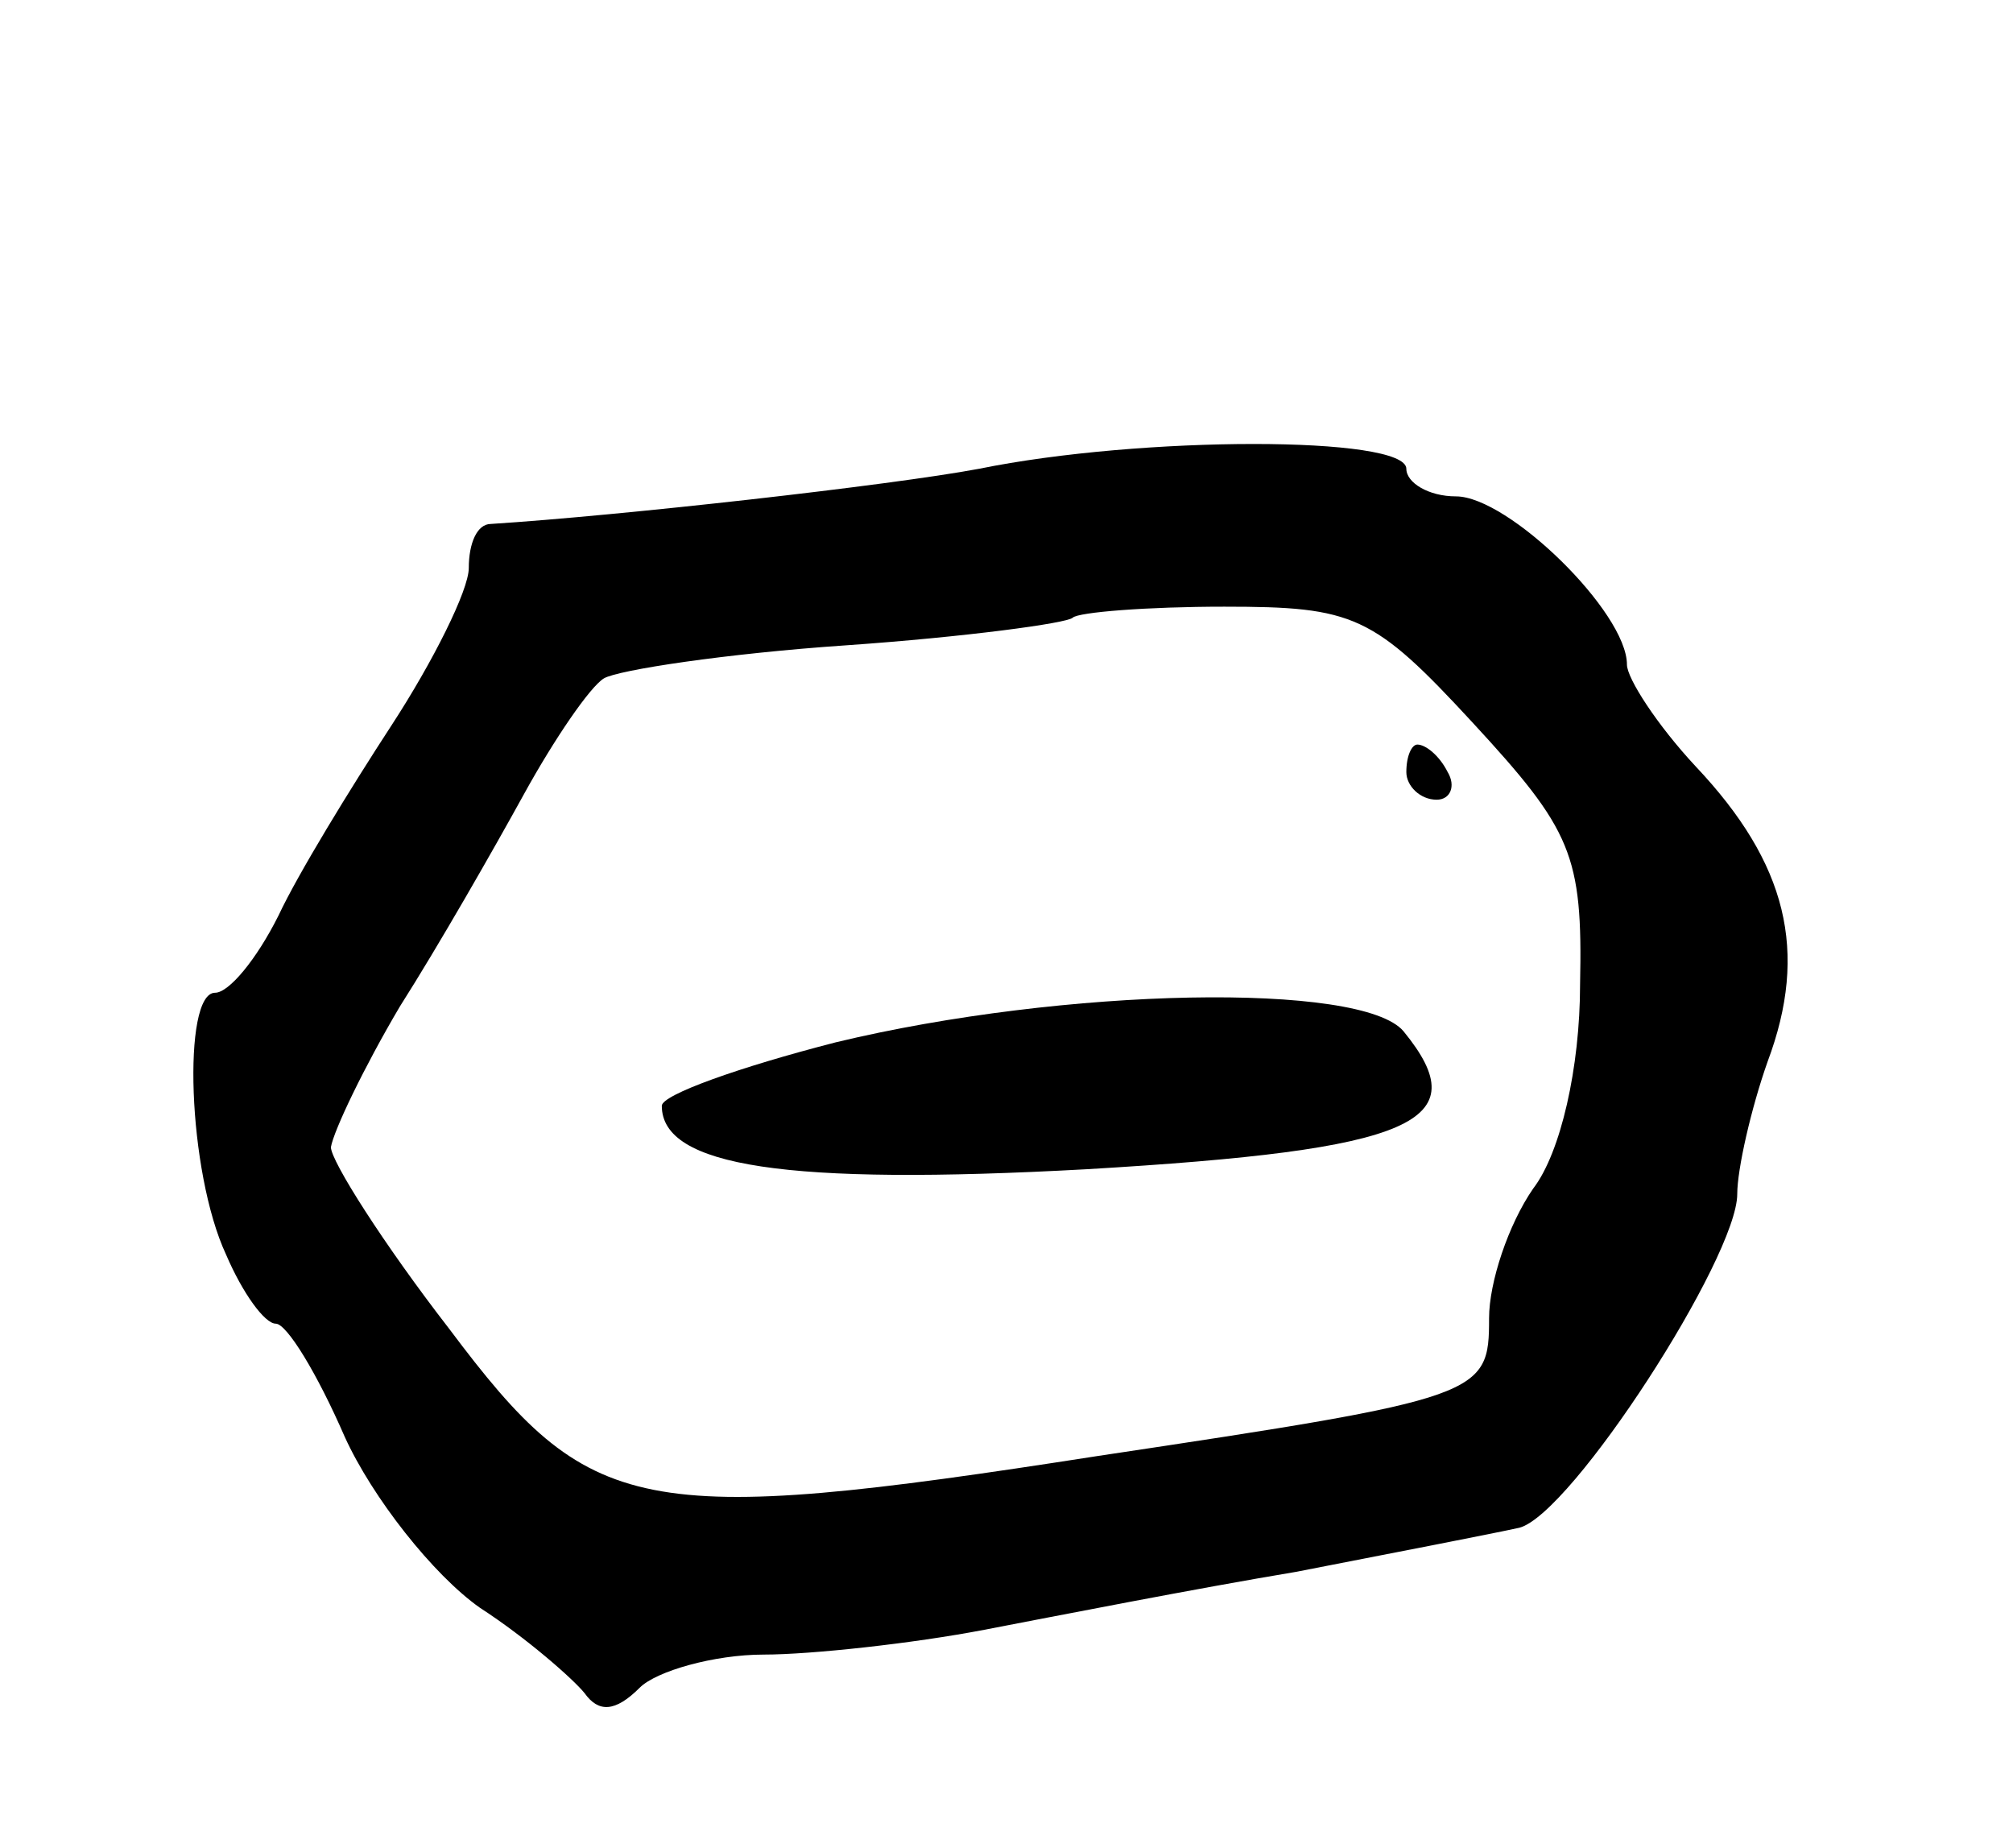 <svg version="1.0" xmlns="http://www.w3.org/2000/svg"
 width="73pt" height="67pt" viewBox="0 0 73 67"
 preserveAspectRatio="xMidYMid meet">
<g transform="translate(0,67) scale(0.1,-0.1)"
fill="#000000" stroke="none">
<path d="M355 500 c-32 -6 -130 -17 -177 -20 -5 0 -8 -7 -8 -16 0 -8 -13 -34
-28 -57 -15 -23 -34 -54 -41 -69 -8 -16 -18 -28 -23 -28 -12 0 -10 -65 4 -95
6 -14 14 -25 18 -25 4 0 15 -18 25 -41 10 -22 32 -50 49 -62 17 -11 34 -26 38
-31 5 -7 11 -7 20 2 6 6 27 12 45 12 17 0 54 4 80 9 26 5 77 15 113 21 36 7
72 14 81 16 19 5 79 98 79 121 0 9 5 31 11 48 15 40 7 72 -26 107 -14 15 -25
32 -25 37 0 19 -43 61 -62 61 -10 0 -18 5 -18 10 0 12 -96 12 -155 0z m179
-92 c36 -39 40 -48 39 -95 0 -30 -7 -61 -17 -74 -9 -13 -16 -34 -16 -47 0 -28
-2 -29 -142 -50 -167 -26 -184 -22 -235 46 -24 31 -43 61 -43 66 1 6 12 29 25
51 14 22 34 57 45 77 11 20 24 39 29 42 5 3 44 9 88 12 43 3 80 8 82 10 2 2
27 4 55 4 47 0 54 -3 90 -42z"/>
<path d="M510 390 c0 -5 5 -10 11 -10 5 0 7 5 4 10 -3 6 -8 10 -11 10 -2 0 -4
-4 -4 -10z"/>
<path d="M303 292 c-35 -9 -63 -19 -63 -23 0 -22 45 -29 154 -23 119 7 142 17
115 50 -15 18 -123 16 -206 -4z"/>
</g>
</svg>
